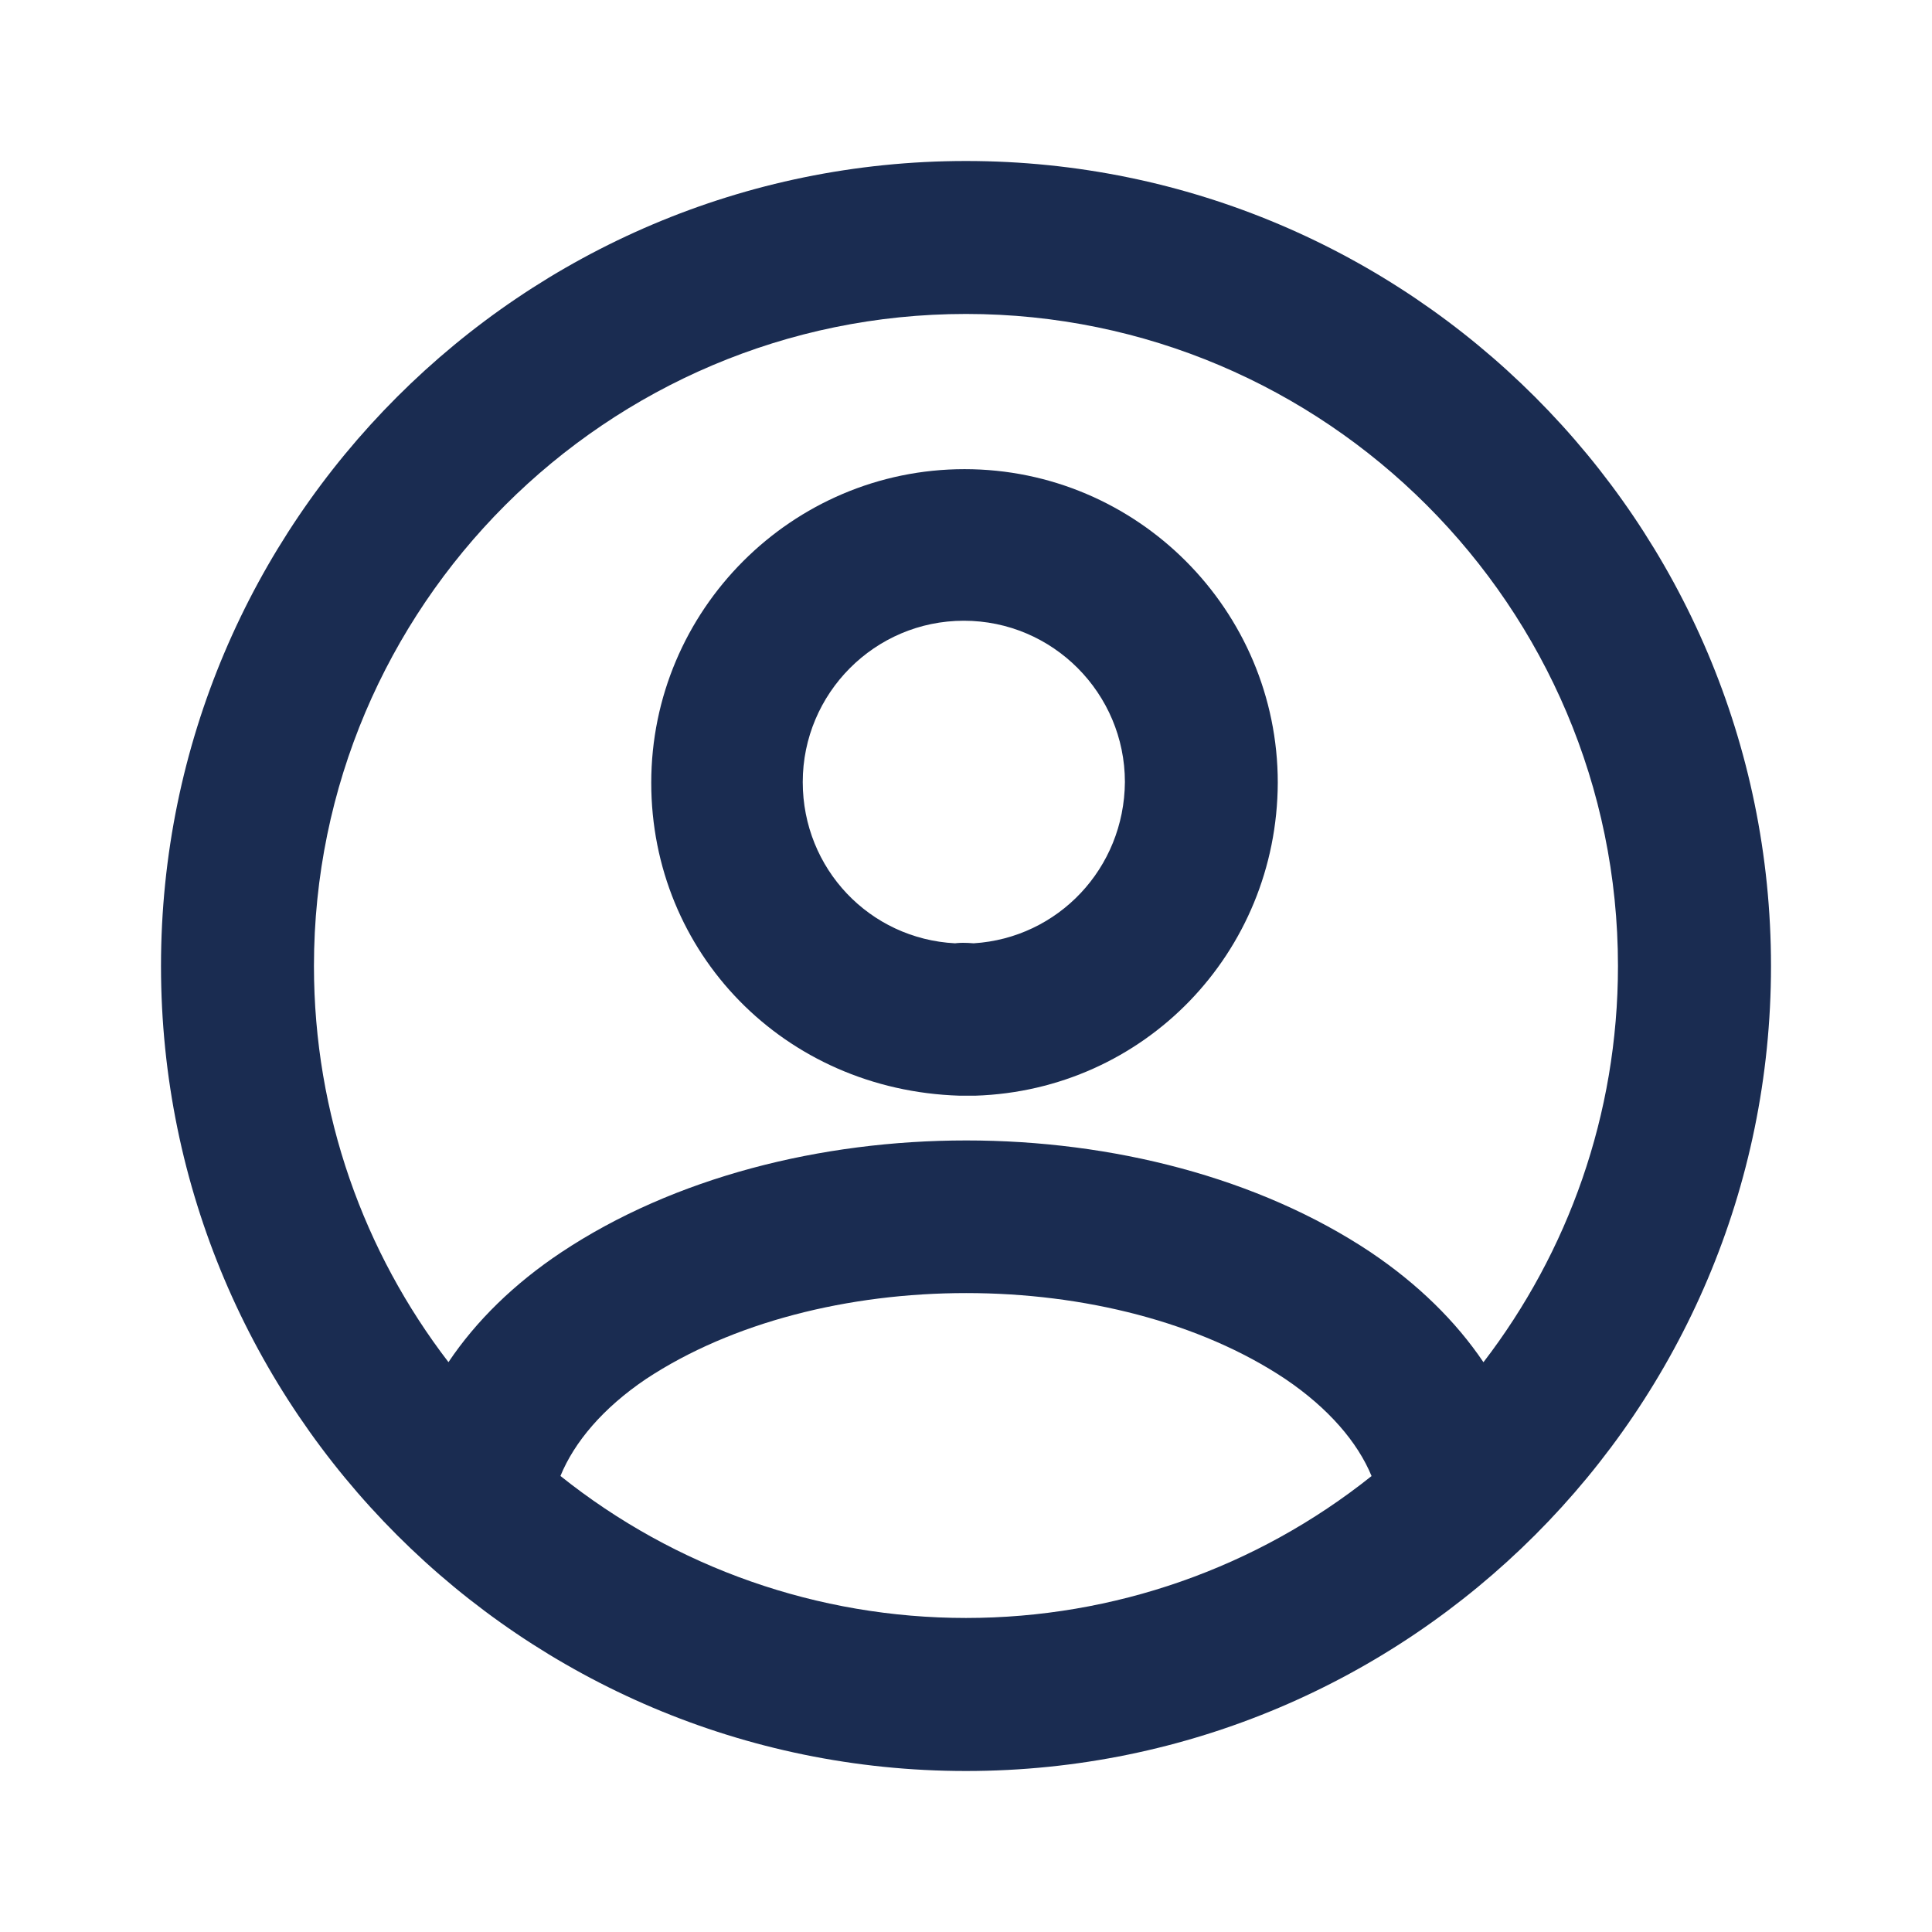 <svg width="24" height="24" viewBox="0 0 24 24" fill="none" xmlns="http://www.w3.org/2000/svg">
<path fill-rule="evenodd" clip-rule="evenodd" d="M11.982 5.828C9.838 5.828 8.09 7.578 8.09 9.724C8.09 11.833 9.736 13.543 11.92 13.611L12.108 13.611L12.116 13.611C14.213 13.543 15.864 11.839 15.873 9.725L15.873 9.724C15.873 7.578 14.126 5.828 11.982 5.828ZM9.972 9.715C9.972 8.614 10.866 7.711 11.973 7.711C13.079 7.711 13.973 8.613 13.974 9.714C13.966 10.788 13.143 11.653 12.095 11.718C12.049 11.714 12.003 11.712 11.963 11.712C11.94 11.712 11.915 11.713 11.892 11.715C11.885 11.715 11.875 11.716 11.864 11.718C10.803 11.663 9.972 10.792 9.972 9.715Z" fill="#1a2c51"/>
<path fill-rule="evenodd" clip-rule="evenodd" d="M12 2C6.484 2 2 6.484 2 12C2 17.517 6.484 22 12 22C17.517 22 22 17.517 22 12C22 6.484 17.517 2 12 2ZM3.9 12C3.9 7.535 7.535 3.9 12 3.9C16.465 3.9 20.099 7.535 20.099 12C20.099 13.85 19.476 15.557 18.428 16.922C18.084 16.412 17.612 15.95 17.03 15.558L17.029 15.557C15.631 14.625 13.811 14.167 12.004 14.167C10.196 14.167 8.374 14.625 6.972 15.557C6.388 15.946 5.915 16.408 5.571 16.921C4.523 15.556 3.9 13.849 3.9 12ZM8.024 17.131C9.092 16.425 10.54 16.063 12.002 16.063C13.465 16.063 14.908 16.425 15.966 17.13C16.503 17.493 16.865 17.916 17.038 18.336C15.609 19.477 13.838 20.099 12 20.099C10.162 20.099 8.391 19.477 6.962 18.335C7.134 17.915 7.489 17.492 8.024 17.131Z" fill="#1a2c51"/>
</svg>
